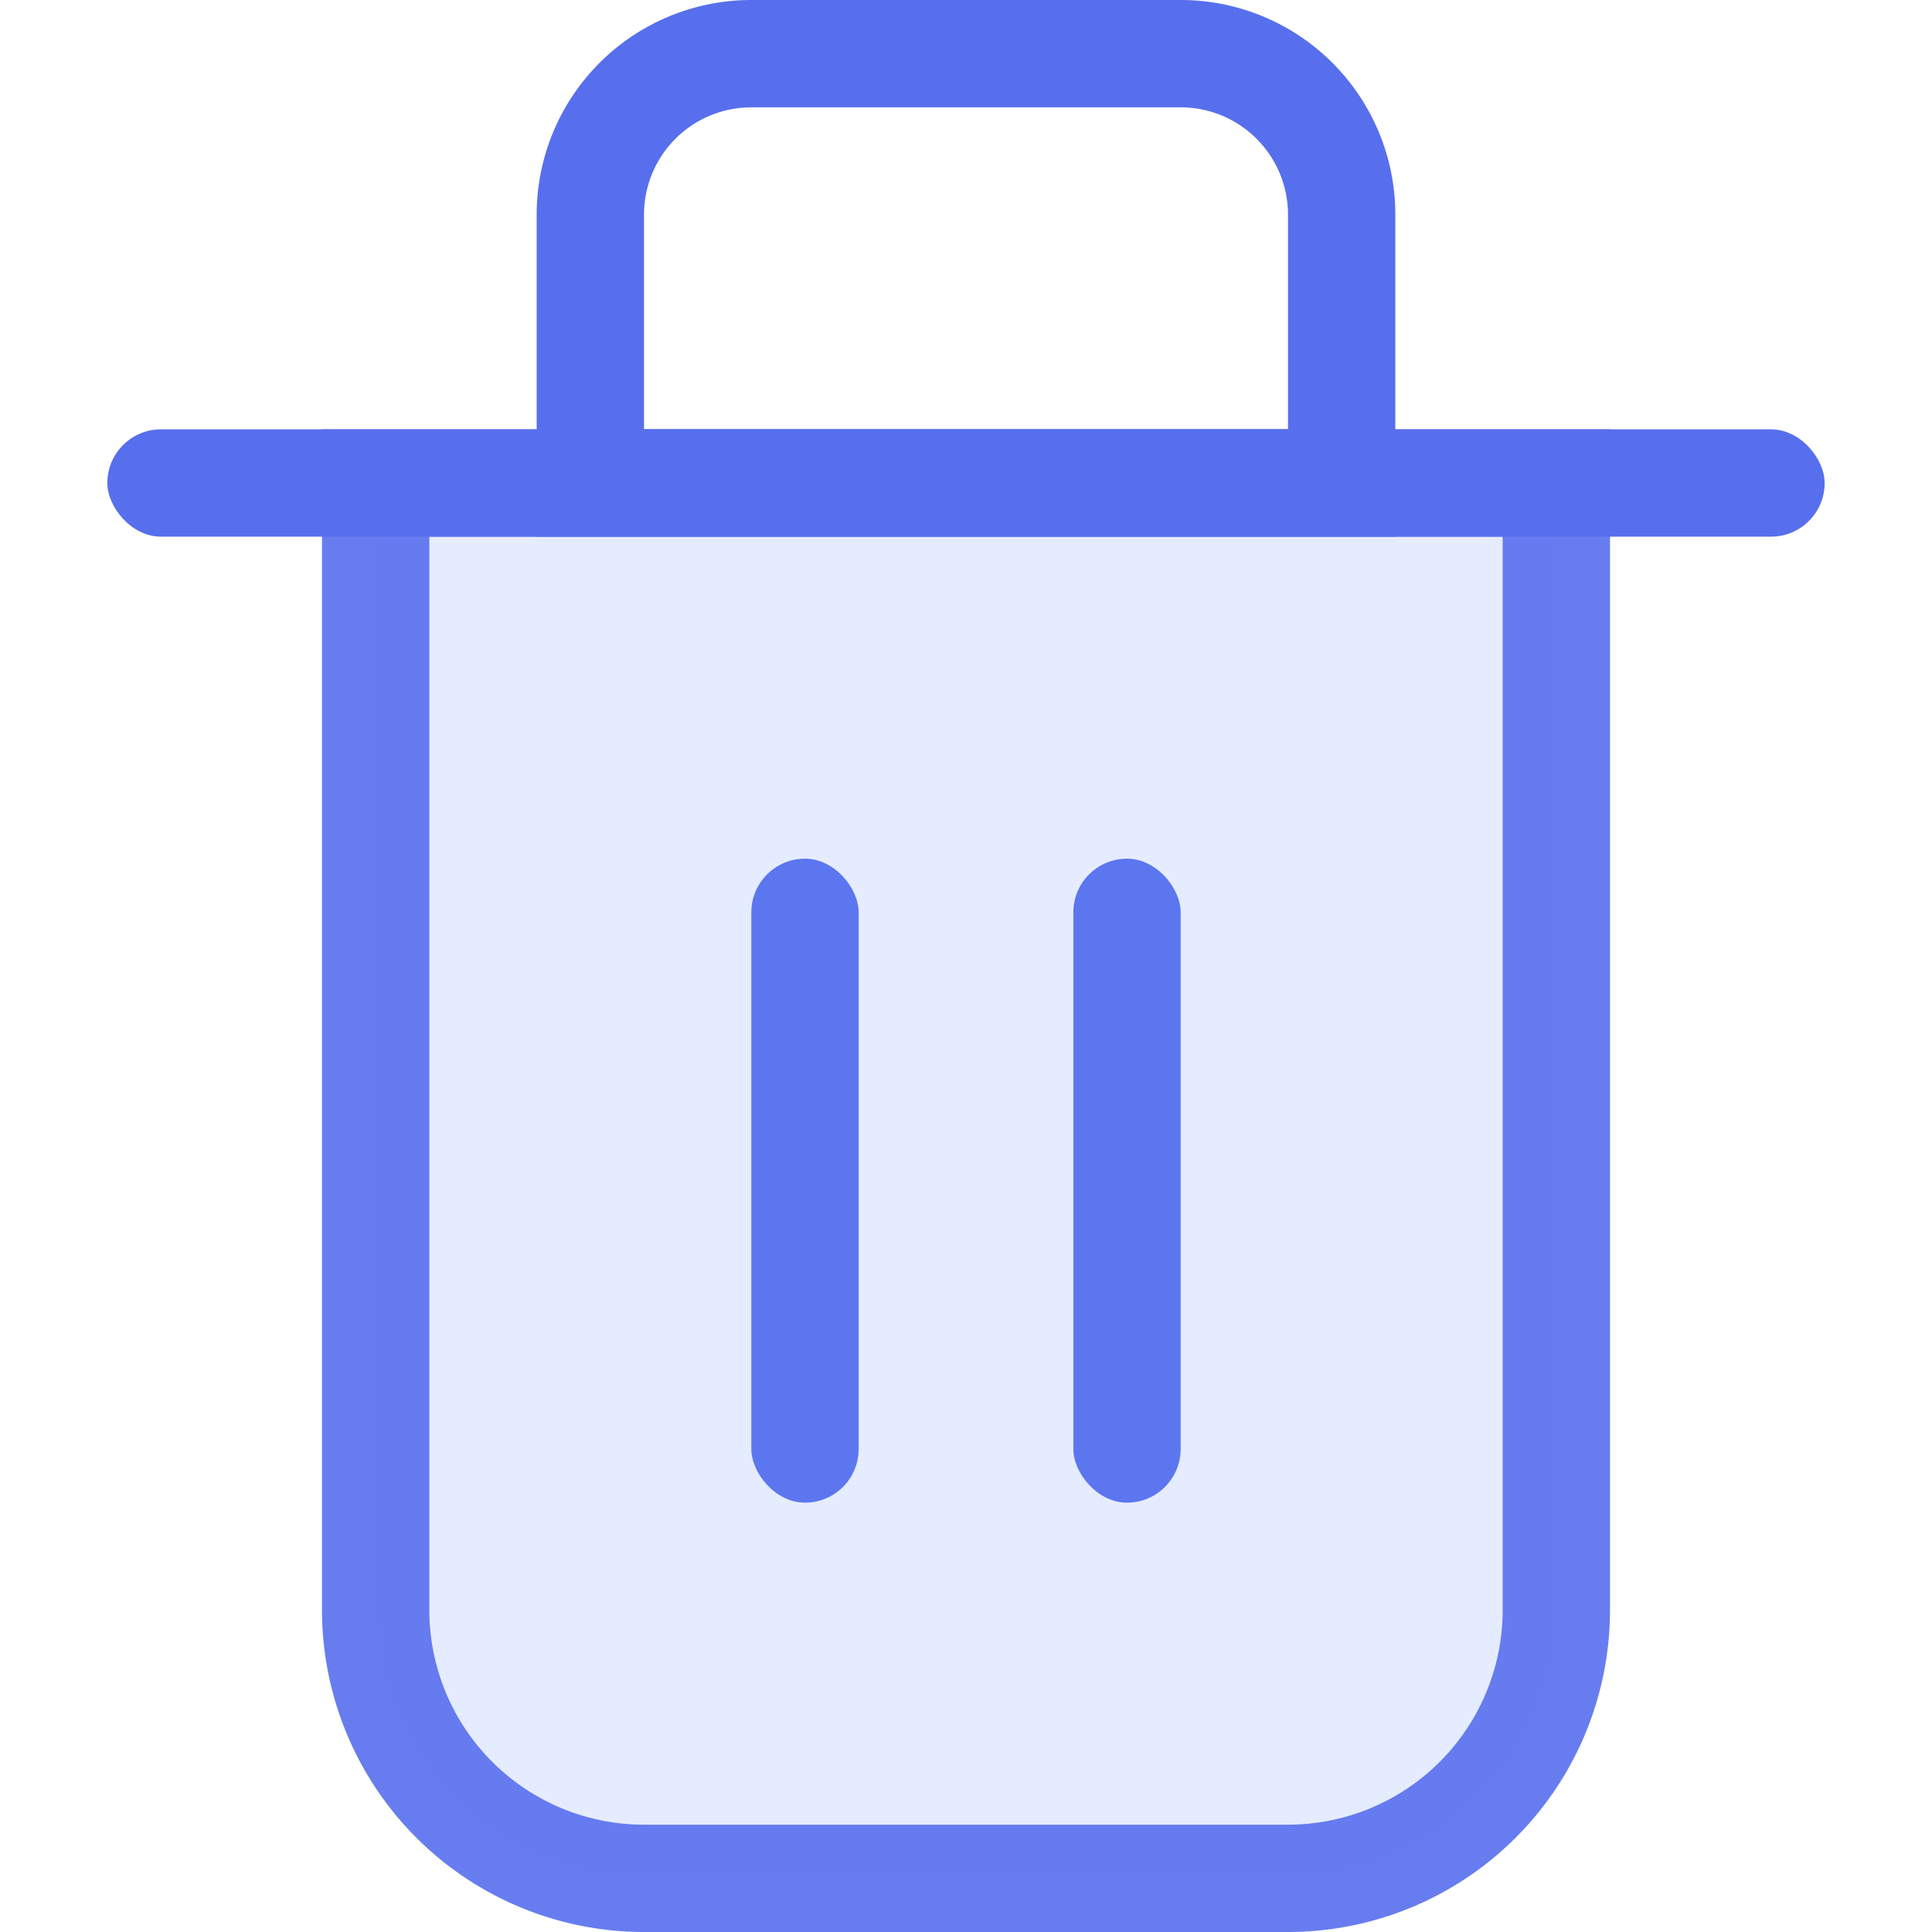 <svg xmlns="http://www.w3.org/2000/svg" width="18" height="18" viewBox="0 0 18 18">
    <g fill="none" fill-rule="nonzero" transform="translate(1)">
        <rect width="1" height="6" x="6" y="8" fill="#576FED" rx=".5"/>
        <rect width="1" height="6" x="9" y="8" fill="#576FED" rx=".5"/>
        <path fill="#7699FF" fill-opacity=".2" stroke="#576FED" d="M2.5 4.5V15A2.5 2.5 0 0 0 5 17.5h6a2.5 2.5 0 0 0 2.5-2.5V4.5h-11z" opacity=".9"/>
        <rect width="16" height="1" y="4" fill="#576FED" rx=".5"/>
        <path stroke="#576FED" d="M4.5 4.5h7V2A1.5 1.5 0 0 0 10 .5H6A1.5 1.5 0 0 0 4.5 2v2.5z"/>
    </g>
</svg>
